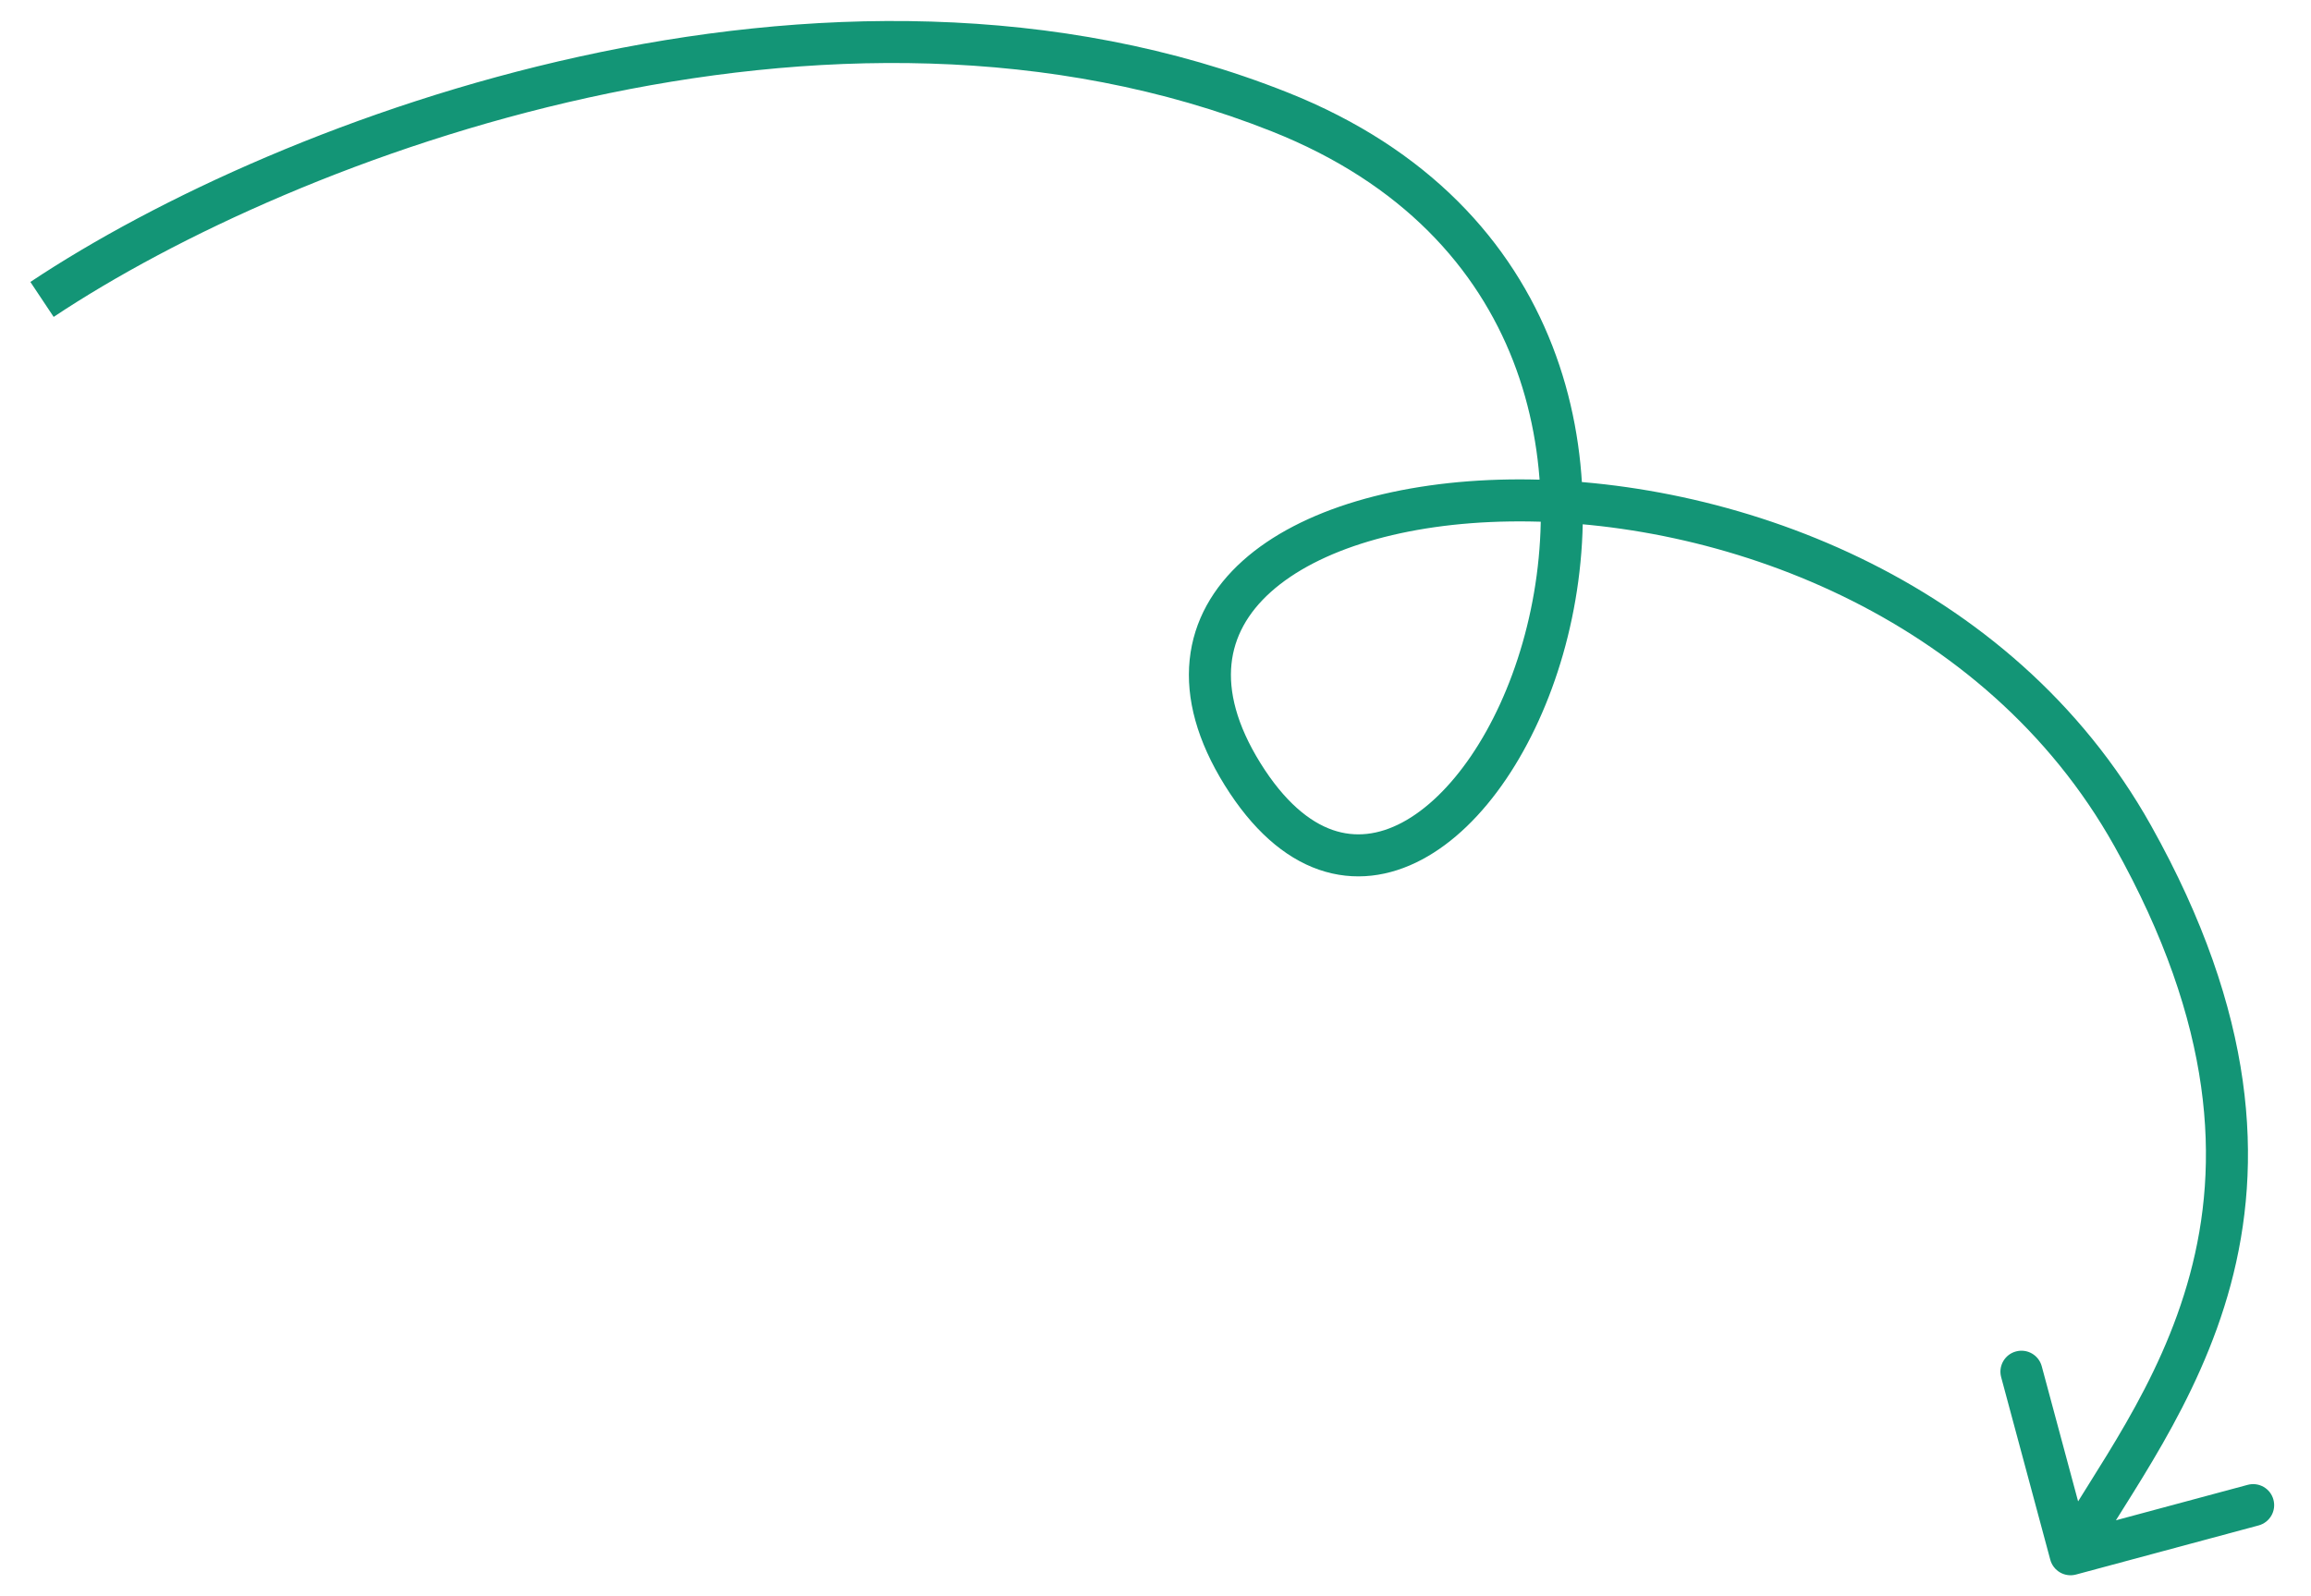 <svg width="55" height="38" viewBox="0 0 55 38" fill="none" xmlns="http://www.w3.org/2000/svg">
<path d="M30.459 2.666L30.644 2.201L30.459 2.666ZM50.756 19.896L51.192 19.651L50.756 19.896ZM48.795 37.13C48.867 37.397 49.141 37.555 49.408 37.483L53.753 36.314C54.02 36.242 54.178 35.968 54.106 35.701C54.035 35.434 53.76 35.276 53.493 35.348L49.631 36.387L48.592 32.525C48.52 32.258 48.246 32.1 47.979 32.172C47.712 32.243 47.554 32.518 47.626 32.784L48.795 37.13ZM1.277 7.544C4.148 5.633 8.771 3.474 14.002 2.324C19.233 1.174 25.028 1.043 30.274 3.13L30.644 2.201C25.152 0.016 19.139 0.171 13.787 1.348C8.434 2.524 3.697 4.732 0.723 6.712L1.277 7.544ZM30.274 3.13C33.389 4.369 35.156 6.392 36.013 8.595C36.874 10.813 36.826 13.248 36.236 15.304C35.641 17.38 34.528 18.965 33.37 19.581C32.809 19.879 32.252 19.944 31.716 19.758C31.169 19.568 30.573 19.091 29.997 18.166L29.148 18.694C29.8 19.742 30.557 20.414 31.388 20.703C32.23 20.995 33.076 20.87 33.84 20.463C35.334 19.669 36.565 17.787 37.198 15.579C37.837 13.351 37.899 10.688 36.945 8.233C35.985 5.764 34.01 3.54 30.644 2.201L30.274 3.13ZM29.997 18.166C29.425 17.245 29.241 16.459 29.308 15.808C29.374 15.163 29.692 14.588 30.244 14.093C31.371 13.082 33.429 12.451 35.929 12.414C40.914 12.34 47.233 14.629 50.319 20.14L51.192 19.651C47.874 13.727 41.147 11.336 35.914 11.414C33.305 11.453 30.961 12.107 29.577 13.348C28.873 13.979 28.409 14.772 28.313 15.706C28.218 16.635 28.493 17.641 29.148 18.694L29.997 18.166ZM50.319 20.14C52.725 24.435 52.822 27.722 52.12 30.334C51.404 32.999 49.871 34.968 48.845 36.75L49.711 37.25C50.655 35.611 52.324 33.427 53.086 30.594C53.862 27.708 53.713 24.153 51.192 19.651L50.319 20.14Z" fill="#139576"/>
</svg>
